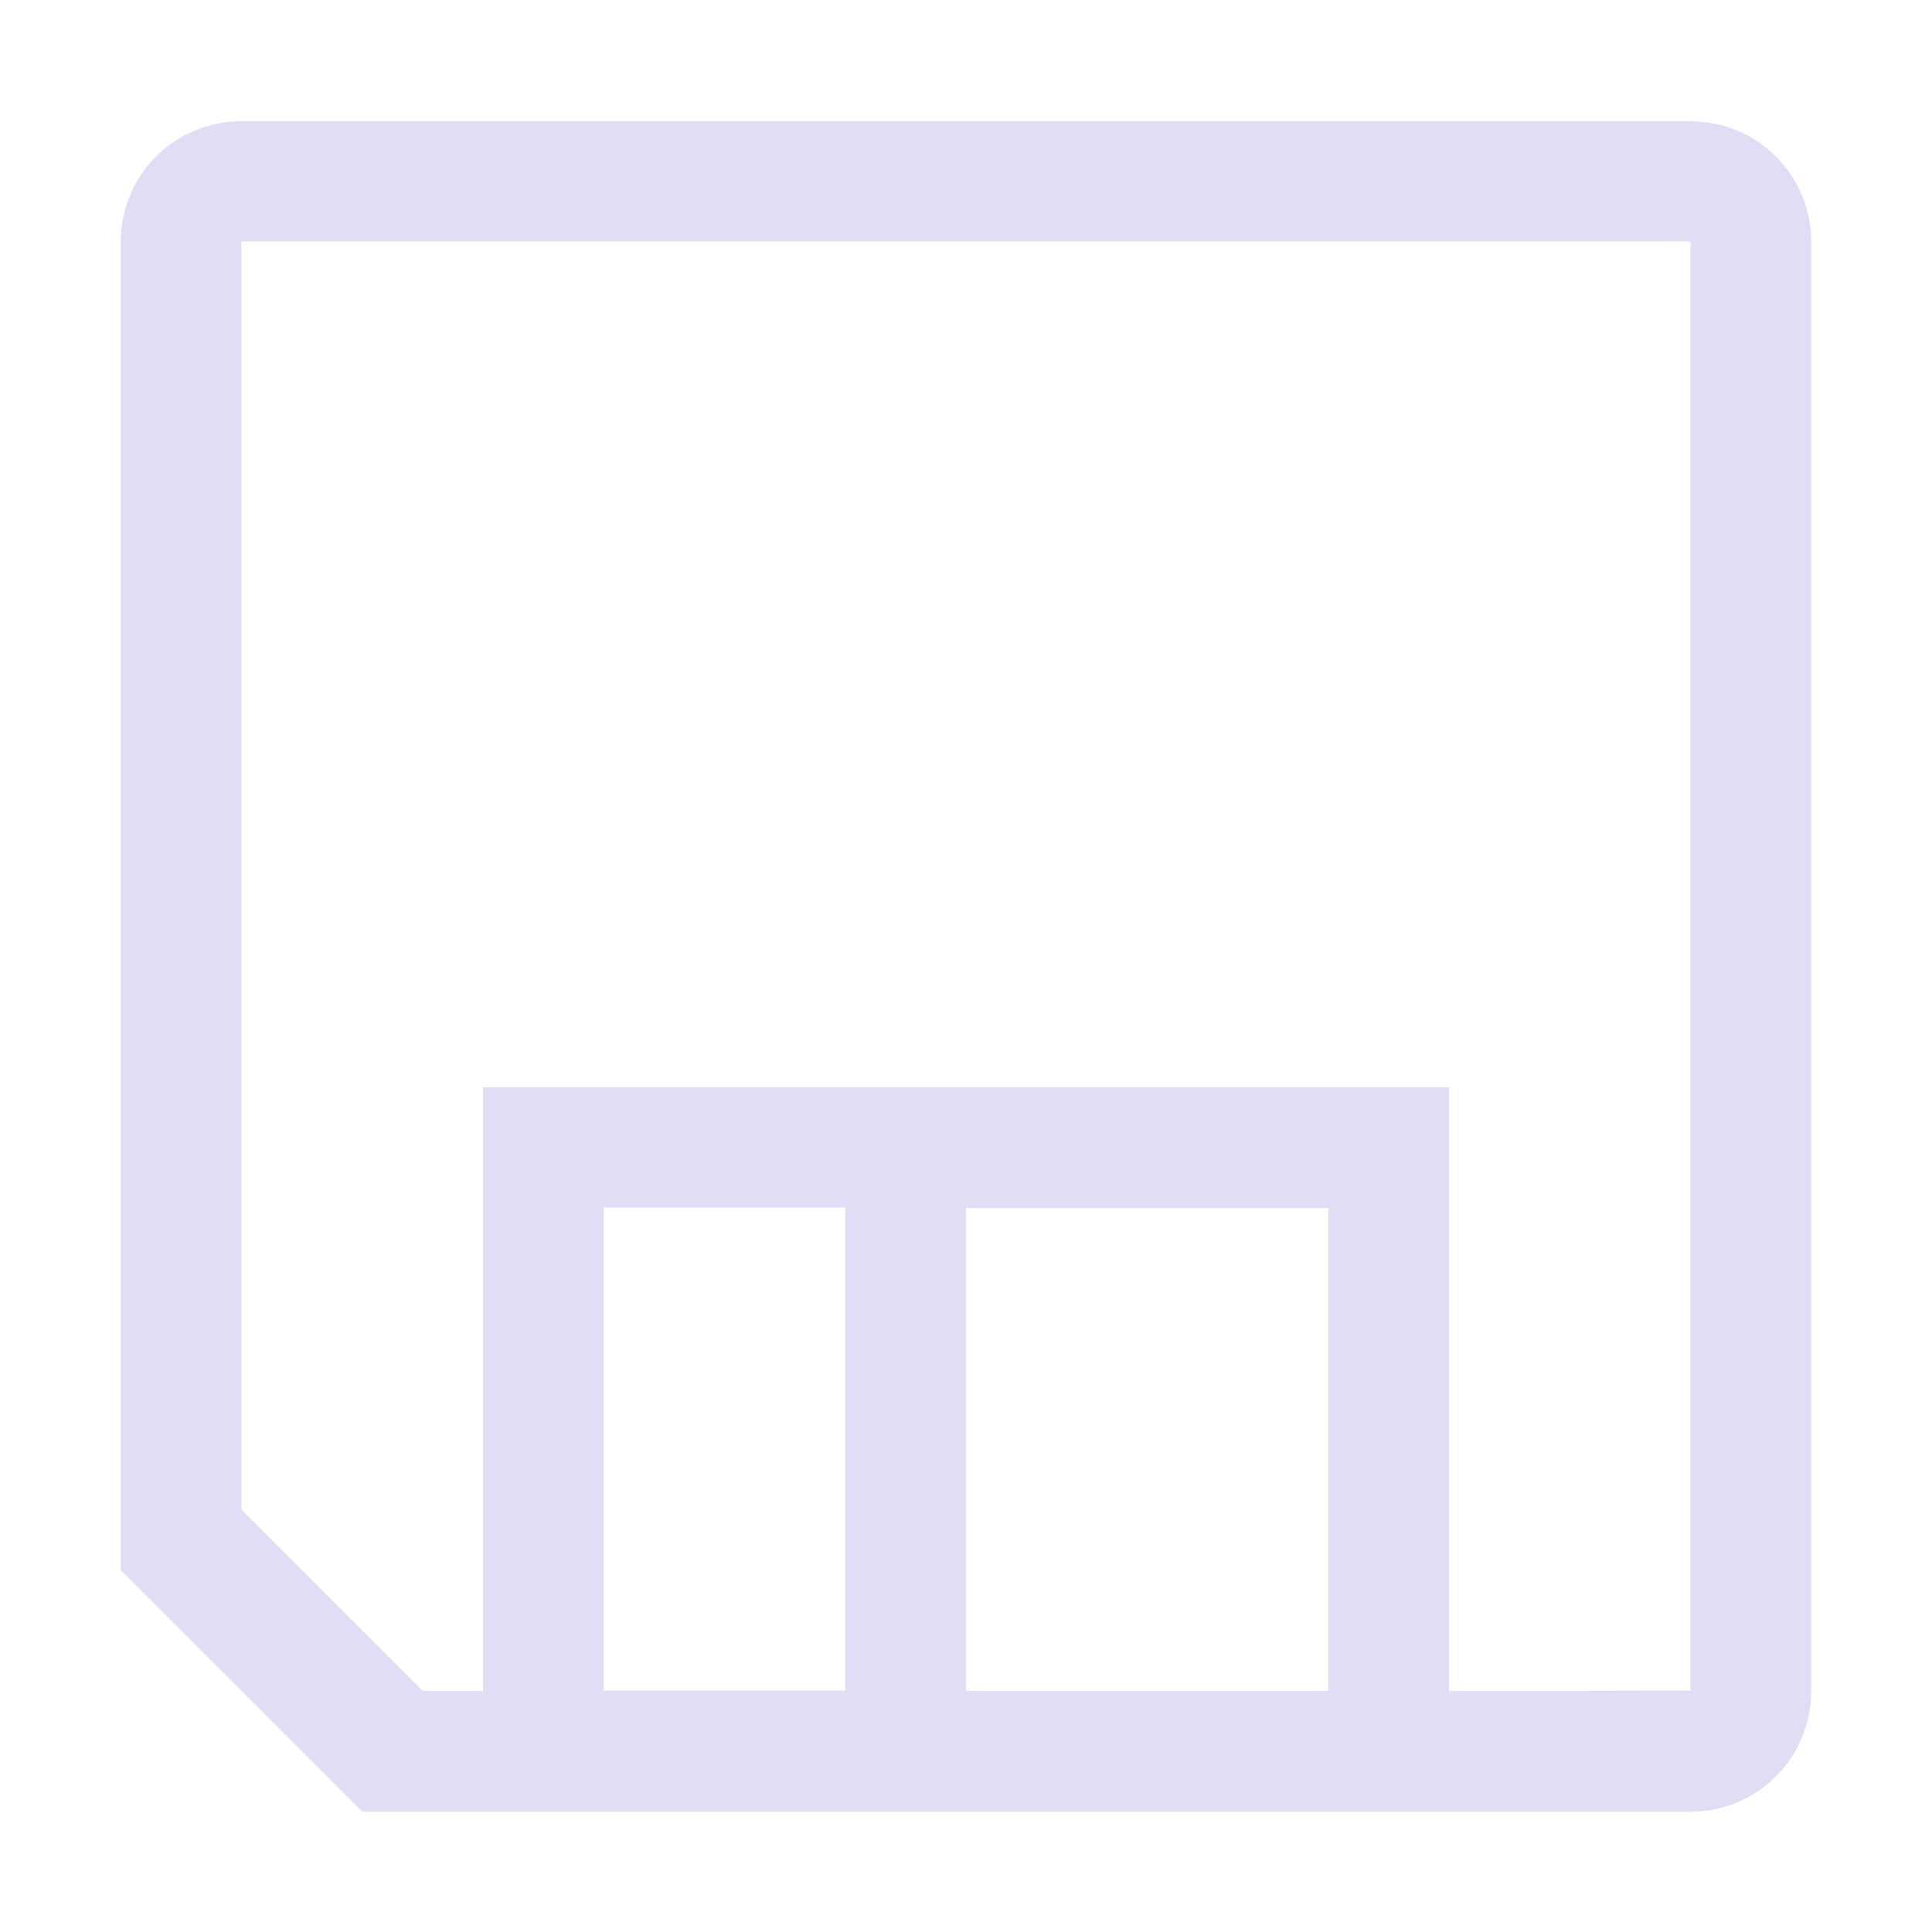 <svg width="16" height="16" version="1.1" xmlns="http://www.w3.org/2000/svg">
 <path d="m2 1.004c-0.554 0-1 0.446-1 1v11l2 2h11c0.554 0 1-0.446 1-1v-12c0-0.554-0.446-1-1-1zm0 0.996h12v12l-2 0.004v-5h-8v5l-0.5-2e-3 -1.5-1.5zm3 8h2v4h-2zm3 0.004h3v4h-3z" fill="#e0def4"/>
</svg>
